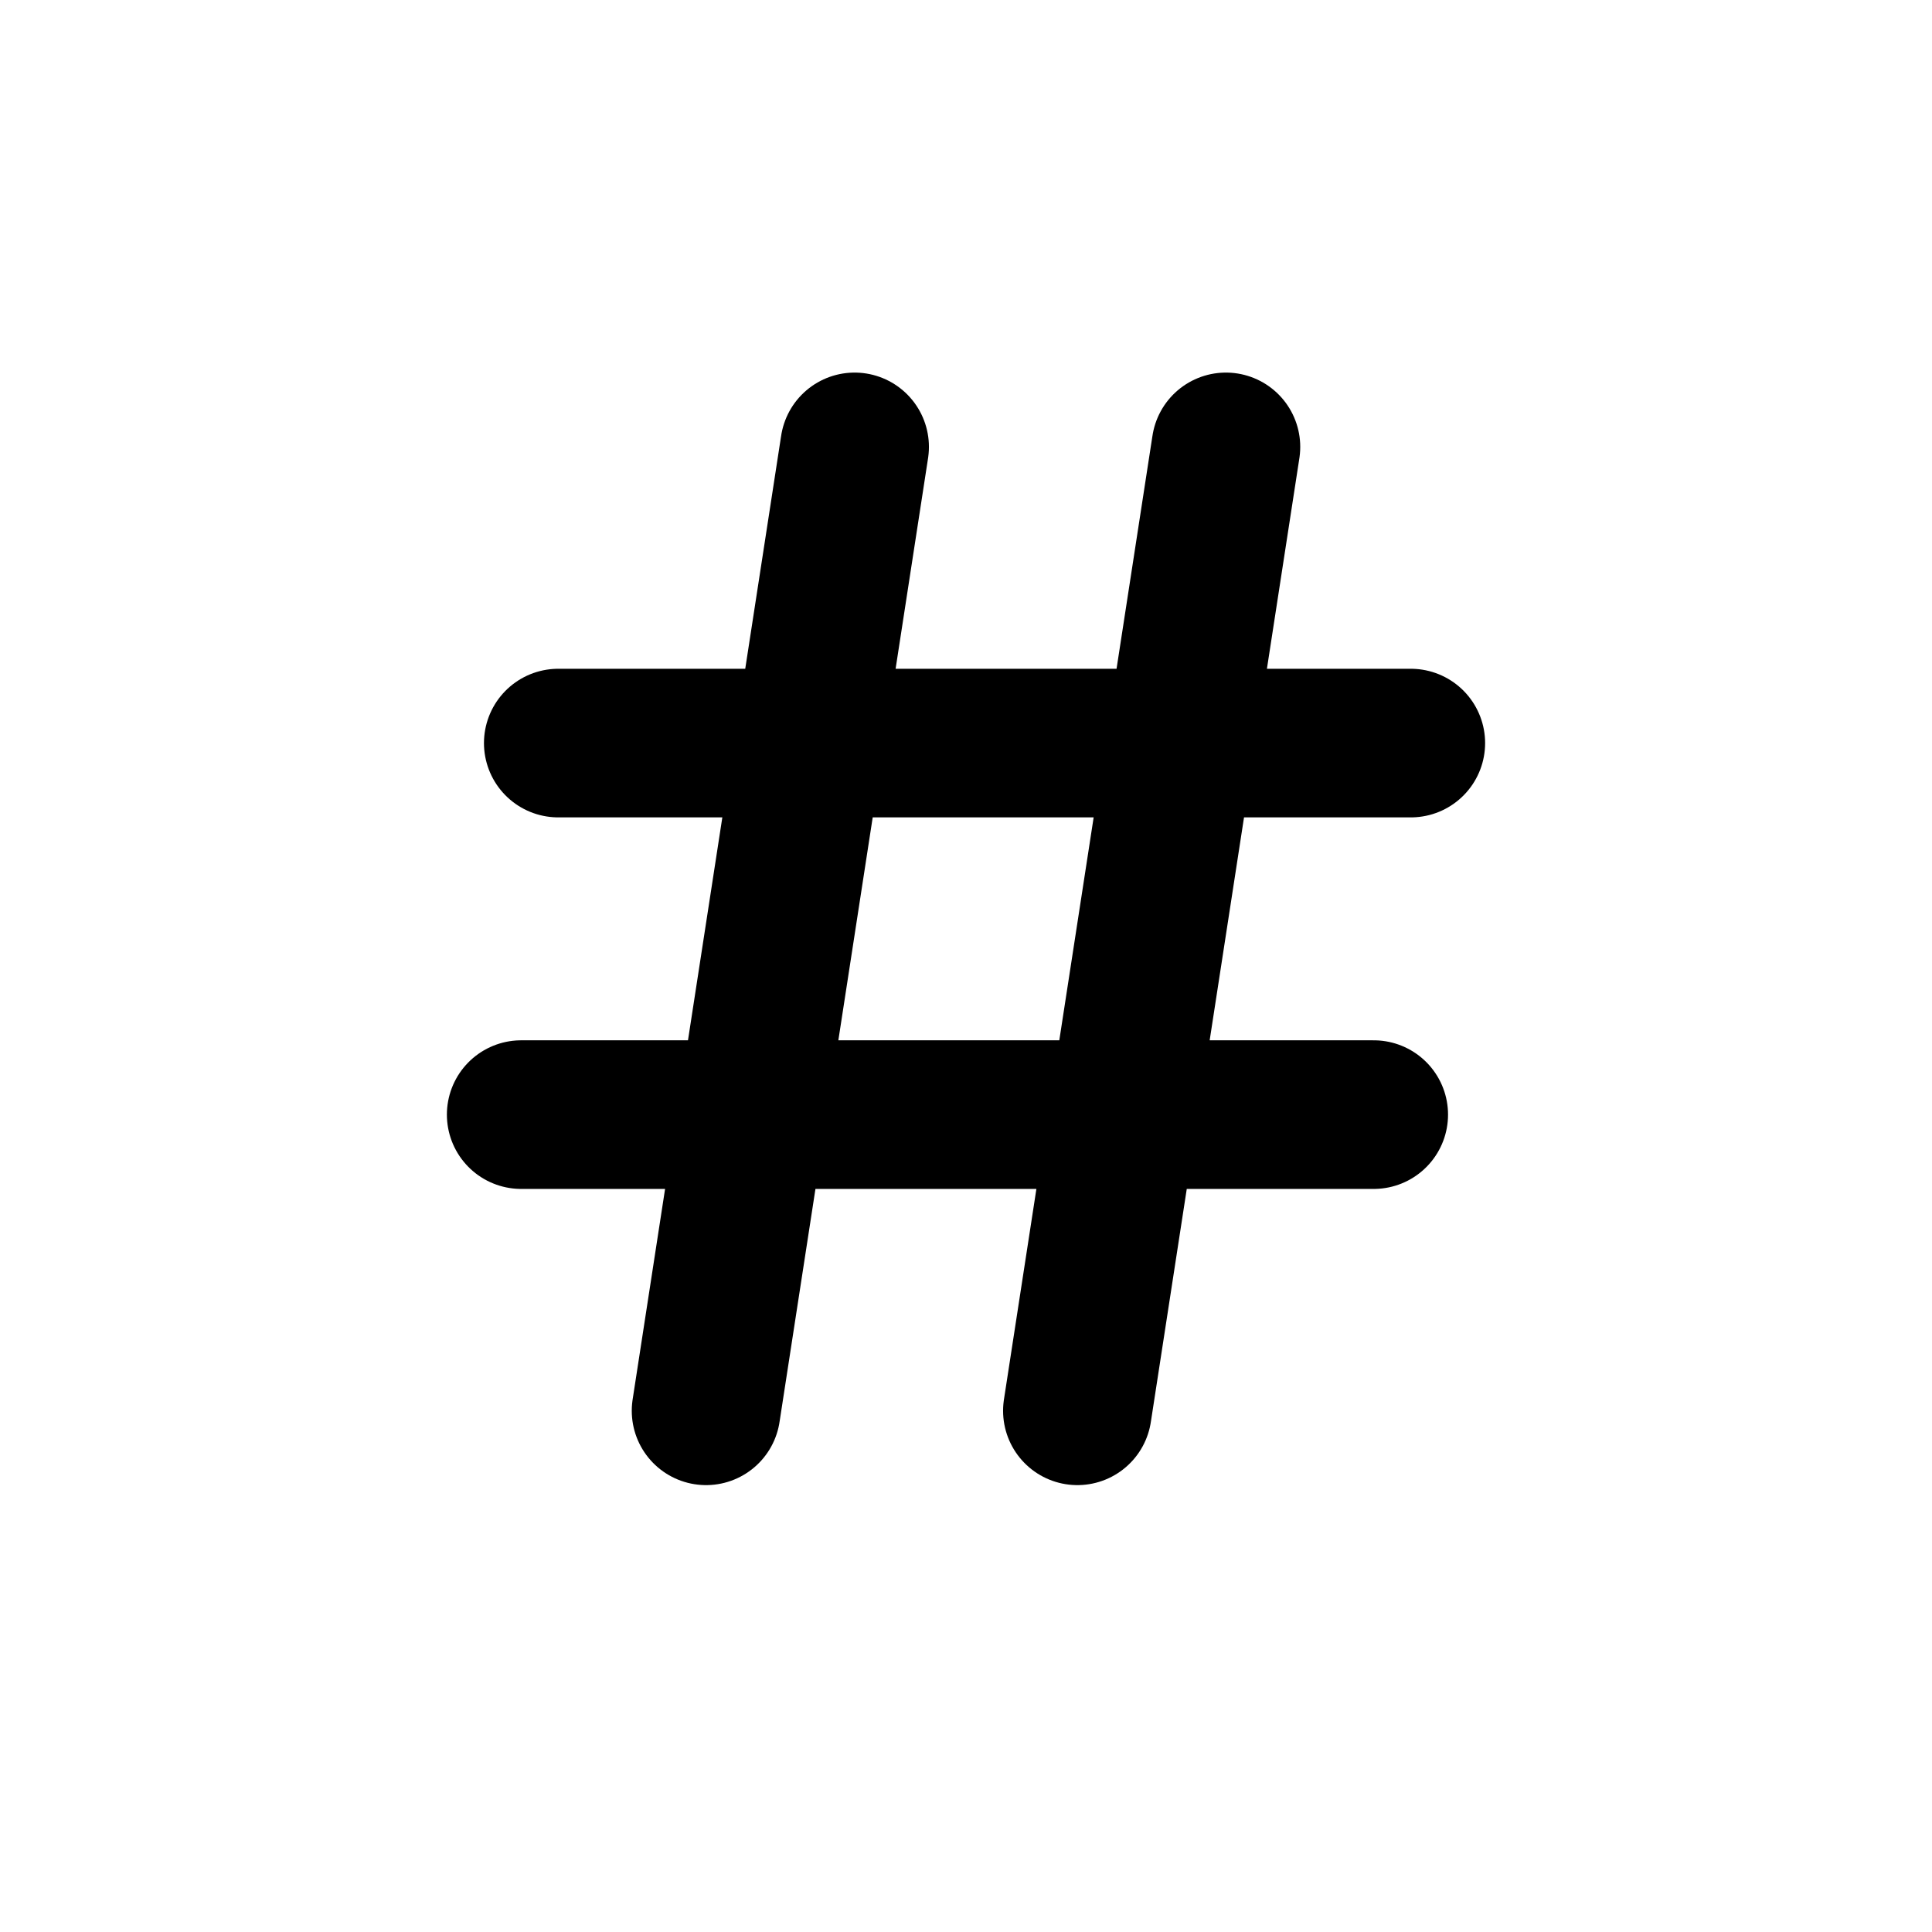 <svg width="26" height="26" viewBox="0 0 26 26" xmlns="http://www.w3.org/2000/svg">
<path d="M 7.014,15 H 18.487 M 7.513,10 H 18.986 M 14.499,18.986 16.498,6.014 M 9.502,18.986 11.501,6.014" transform="" style="fill: none; stroke: #000000; stroke-width: 2; stroke-linecap: round; stroke-linejoin: miter; stroke-miterlimit: 4; stroke-dasharray: none; stroke-opacity: 1;" />
</svg>